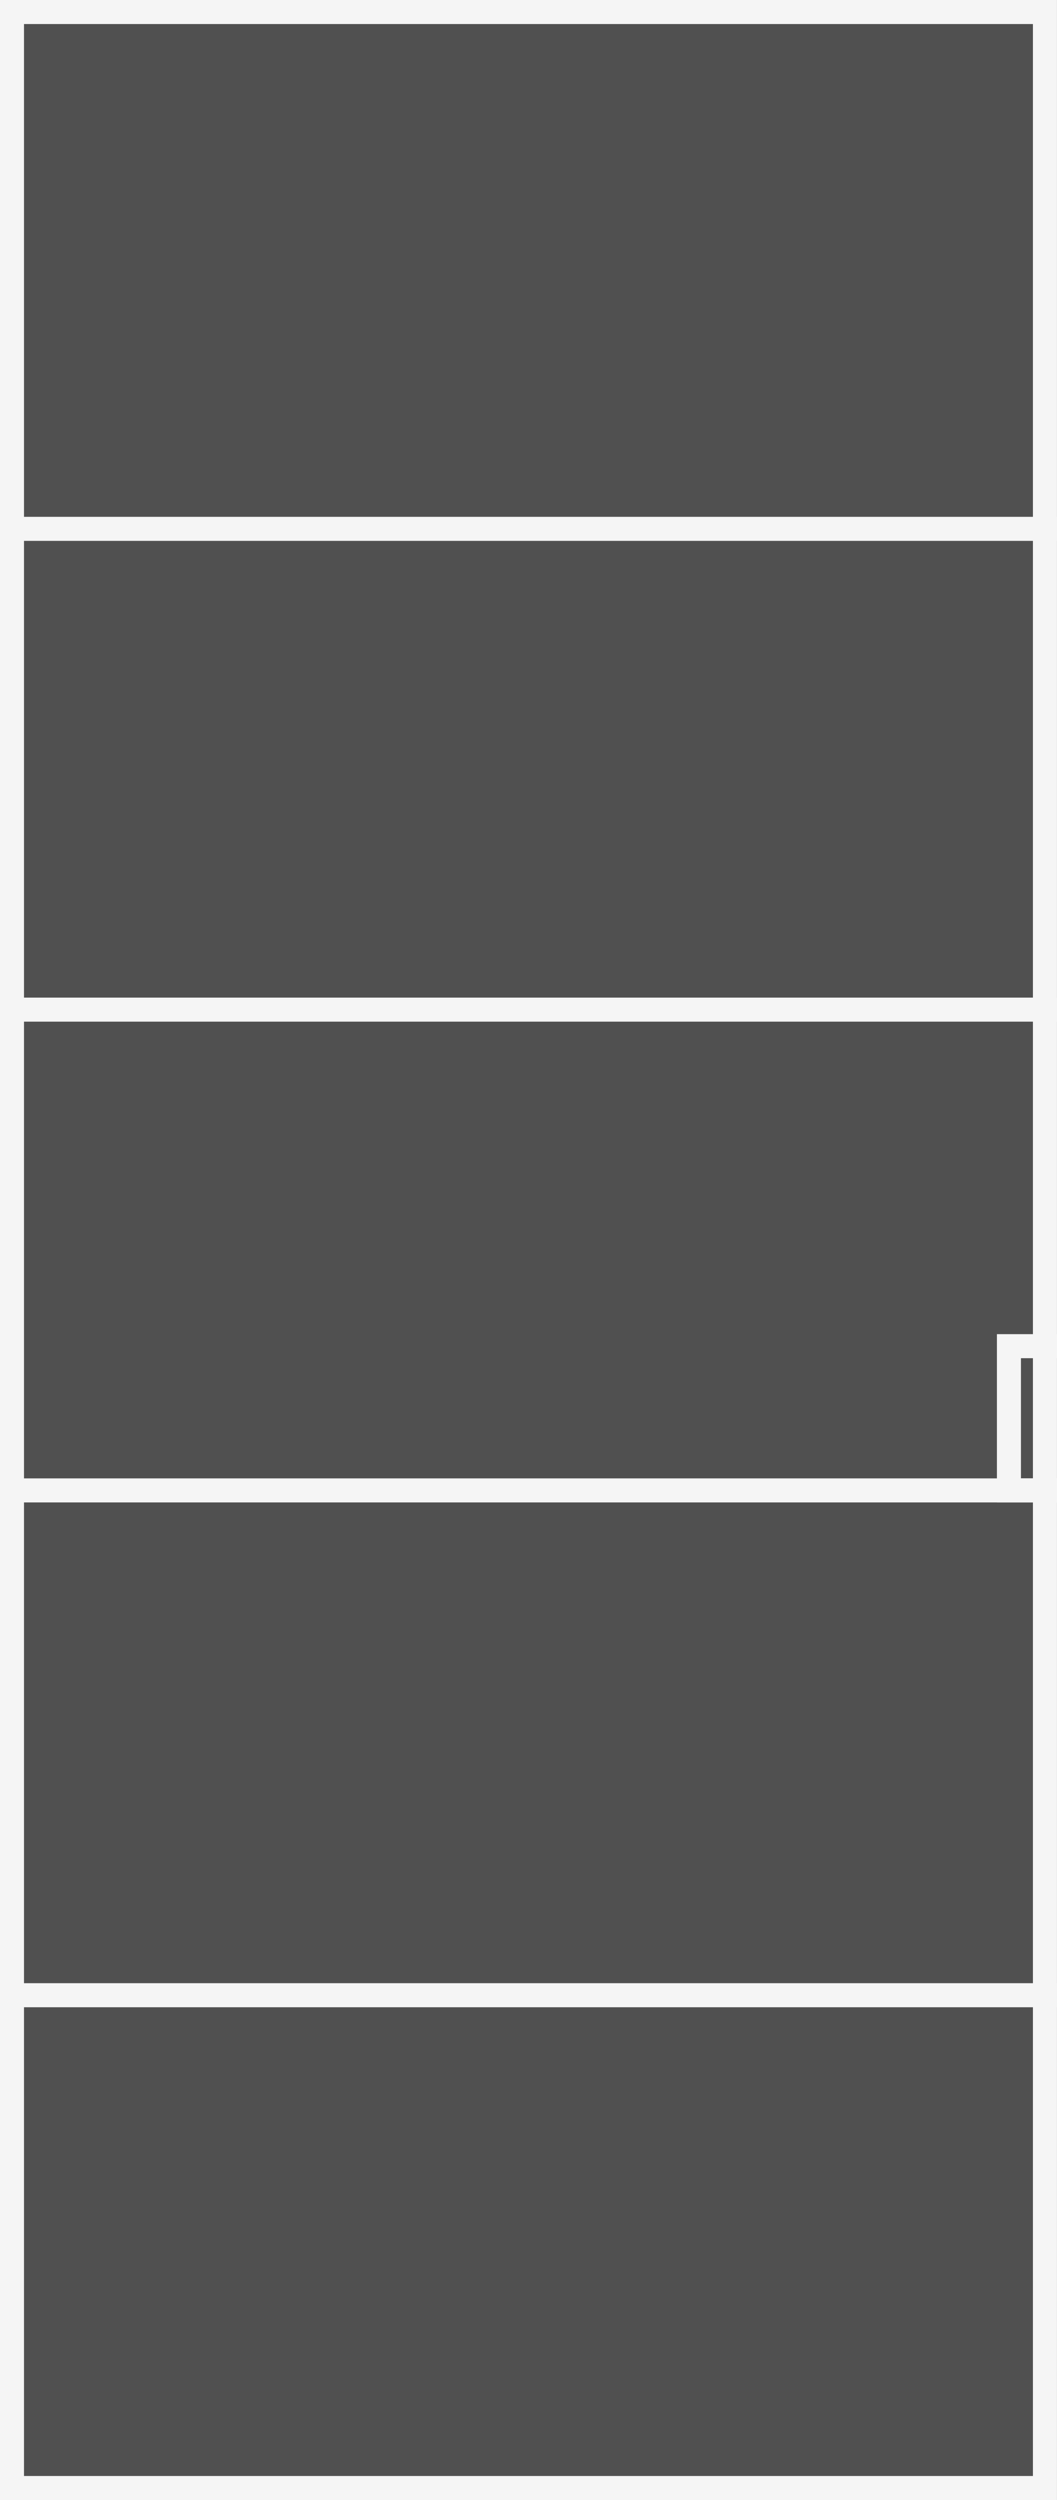 <svg width="44" height="104" viewBox="0 0 44 104" fill="none" xmlns="http://www.w3.org/2000/svg">
<rect x="0" y="0" width="44" height="104" fill="#808080" stroke="none"/>
<rect x="0.499" y="0.5" width="42.999" height="103" fill="#505050" stroke="#F5F5F5"/>
<path d="M-0.001 62H43.998" stroke="#F5F5F5"/>
<path d="M-0.001 83H43.998" stroke="#F5F5F5"/>
<path d="M-0.001 22H43.998" stroke="#F5F5F5"/>
<path d="M-0.001 42H43.998" stroke="#F5F5F5"/>
<path d="M43.999 56H41.999V62H43.999" stroke="#F5F5F5"/>
</svg>
